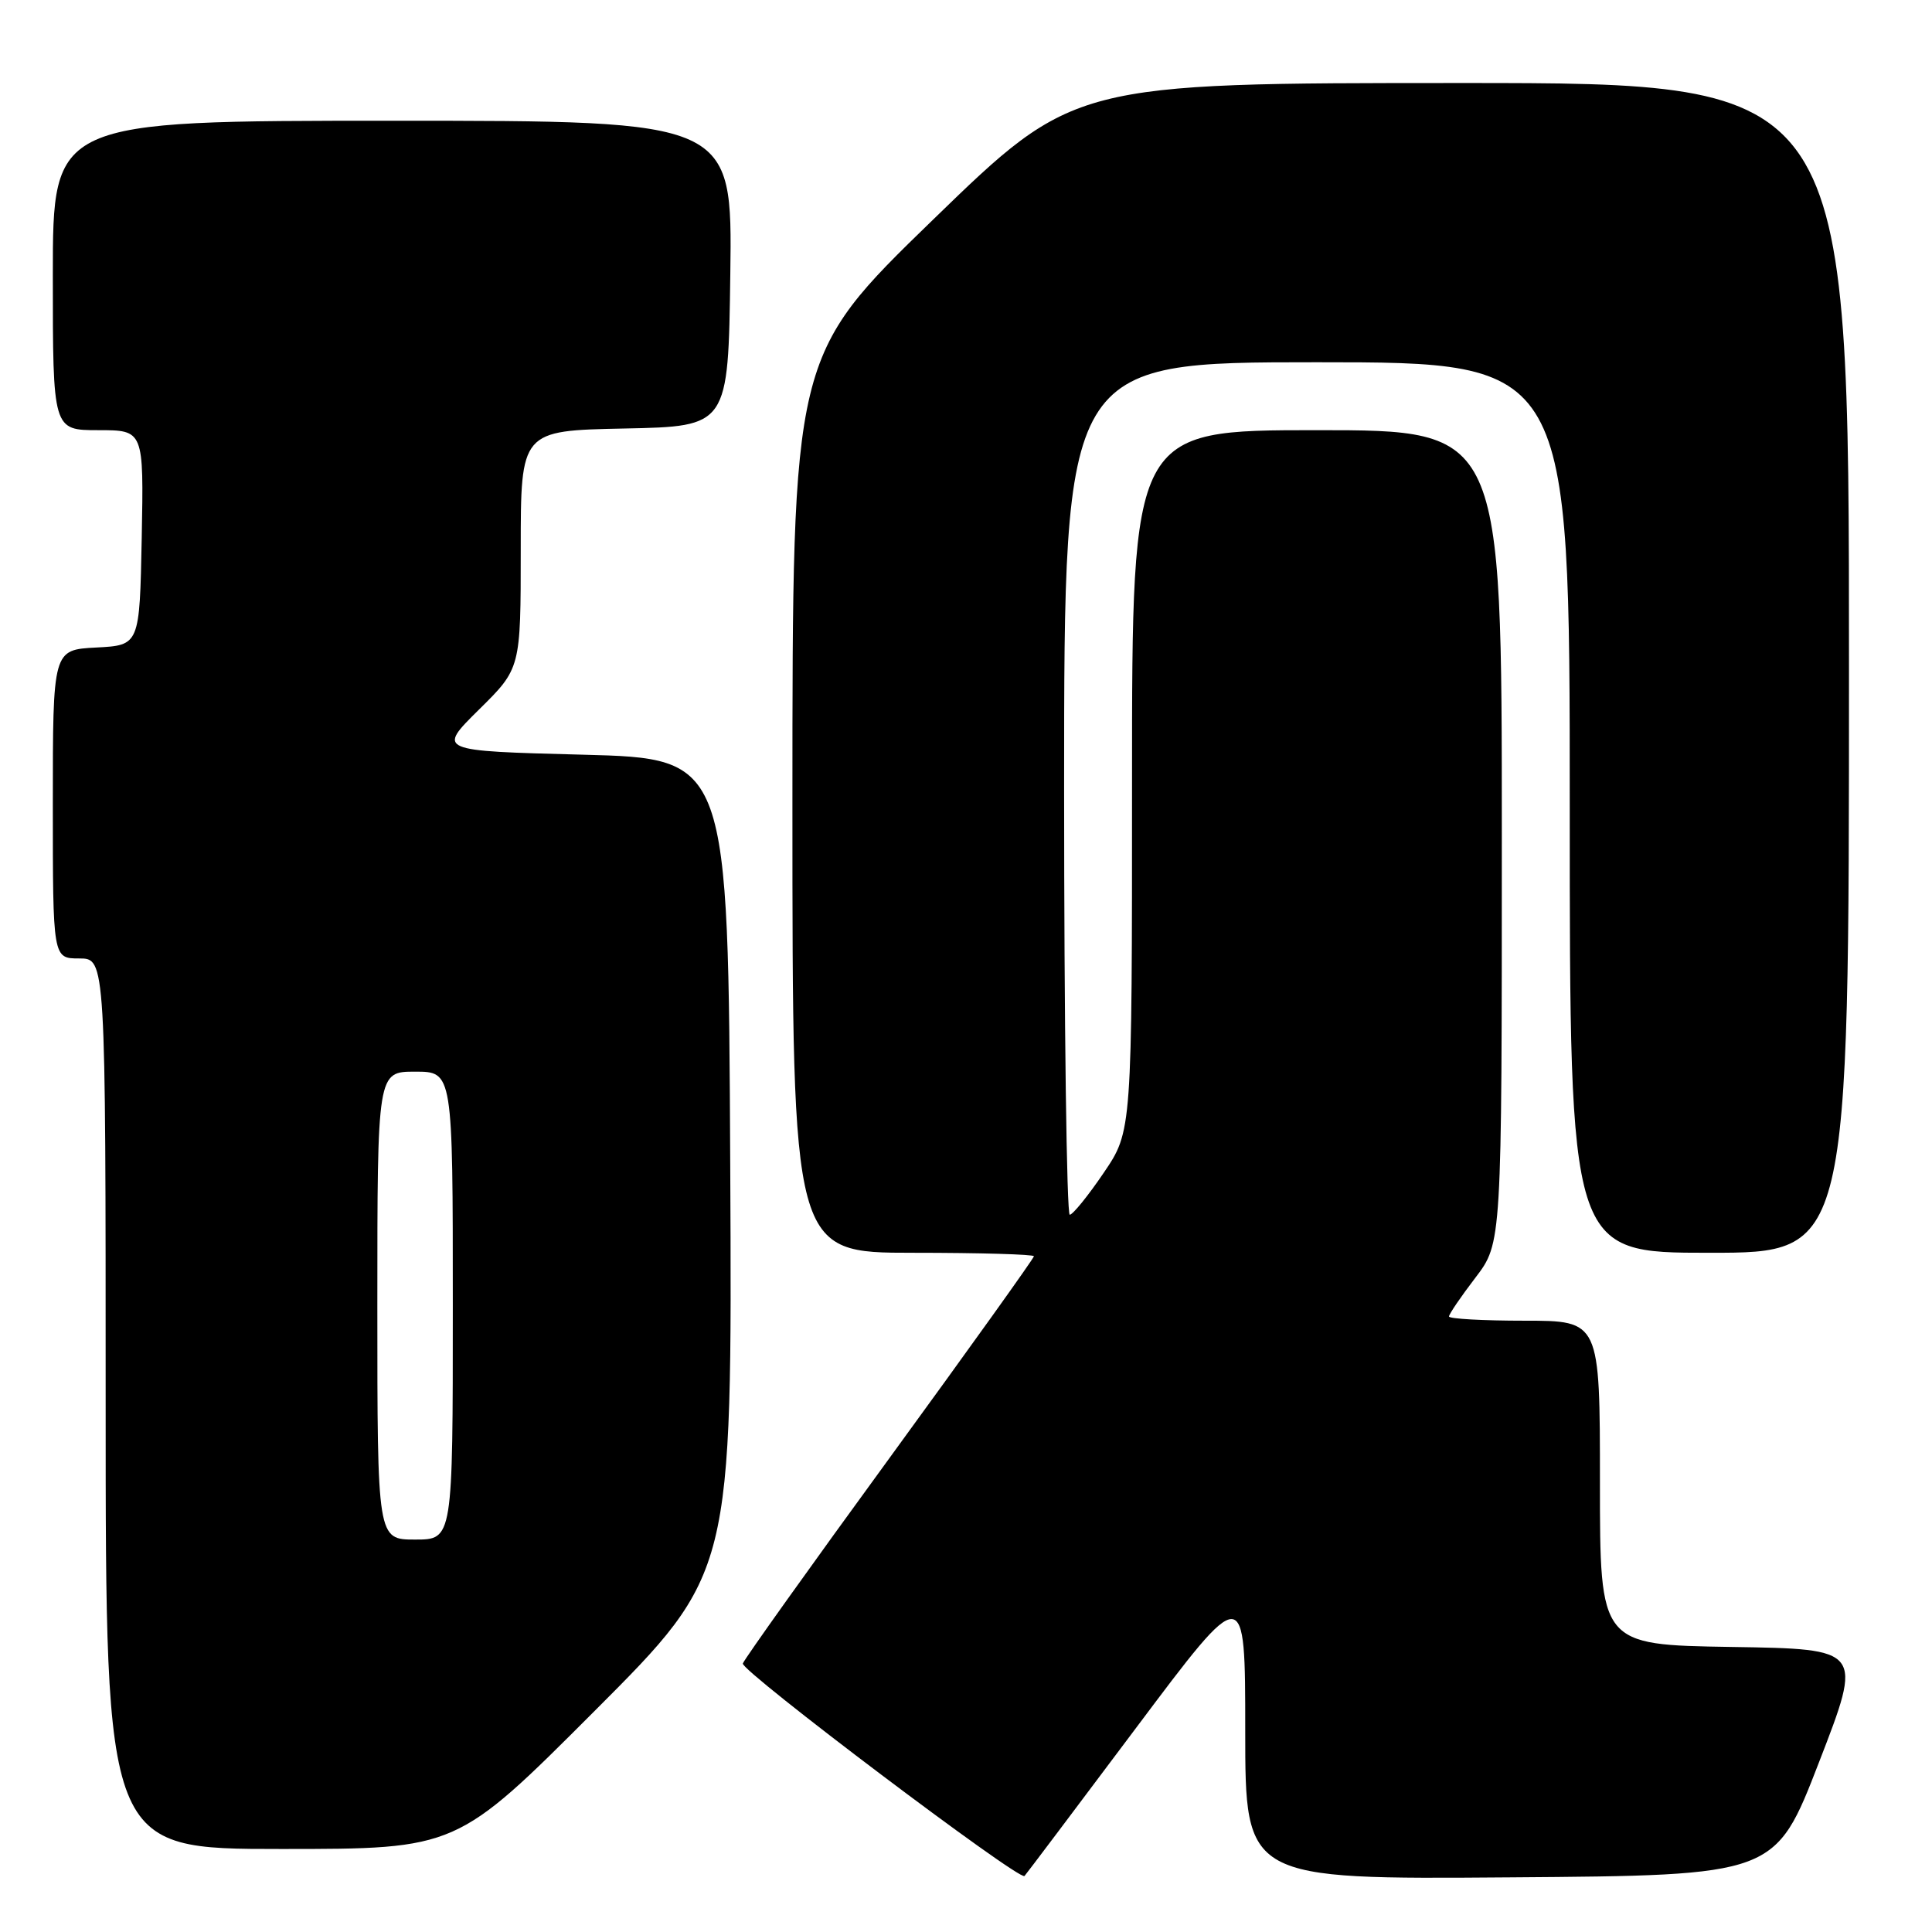 <?xml version="1.0" encoding="UTF-8" standalone="no"?>
<!DOCTYPE svg PUBLIC "-//W3C//DTD SVG 1.1//EN" "http://www.w3.org/Graphics/SVG/1.1/DTD/svg11.dtd" >
<svg xmlns="http://www.w3.org/2000/svg" xmlns:xlink="http://www.w3.org/1999/xlink" version="1.1" viewBox="0 0 256 256">
 <g >
 <path fill="currentColor"
d=" M 150.51 228.99 C 165.00 209.66 165.00 209.66 165.00 229.34 C 165.00 249.03 165.00 249.03 200.12 248.76 C 235.23 248.50 235.23 248.50 241.03 233.50 C 246.84 218.50 246.84 218.50 229.42 218.23 C 212.00 217.95 212.00 217.95 212.00 196.48 C 212.00 175.00 212.00 175.00 202.00 175.00 C 196.50 175.00 192.00 174.75 192.00 174.44 C 192.00 174.13 193.57 171.82 195.50 169.30 C 199.00 164.71 199.00 164.71 199.00 110.86 C 199.00 57.00 199.00 57.00 174.50 57.00 C 150.00 57.00 150.00 57.00 150.00 103.44 C 150.00 149.88 150.00 149.88 146.25 155.40 C 144.19 158.44 142.16 160.94 141.75 160.96 C 141.34 160.98 141.00 135.57 141.00 104.50 C 141.00 48.00 141.00 48.00 174.50 48.00 C 208.00 48.00 208.00 48.00 208.00 107.00 C 208.00 166.00 208.00 166.00 226.50 166.00 C 245.00 166.00 245.00 166.00 245.00 88.50 C 245.00 11.00 245.00 11.00 193.65 11.00 C 142.30 11.00 142.30 11.00 123.65 29.09 C 105.00 47.18 105.00 47.18 105.00 106.59 C 105.00 166.00 105.00 166.00 121.00 166.00 C 129.80 166.00 137.00 166.21 137.00 166.46 C 137.00 166.72 128.41 178.72 117.91 193.13 C 107.40 207.54 98.64 219.82 98.43 220.42 C 98.10 221.36 135.07 249.26 135.75 248.58 C 135.90 248.44 142.54 239.62 150.51 228.99 Z  M 78.77 226.73 C 97.02 208.46 97.02 208.46 96.76 154.48 C 96.50 100.50 96.50 100.50 77.21 100.00 C 57.93 99.50 57.93 99.50 63.46 94.03 C 69.00 88.57 69.00 88.57 69.00 72.81 C 69.00 57.06 69.00 57.06 82.75 56.78 C 96.50 56.50 96.50 56.50 96.77 36.25 C 97.04 16.00 97.04 16.00 52.02 16.00 C 7.00 16.00 7.00 16.00 7.00 36.50 C 7.00 57.00 7.00 57.00 13.03 57.00 C 19.05 57.00 19.05 57.00 18.78 71.25 C 18.50 85.50 18.50 85.50 12.75 85.80 C 7.00 86.10 7.00 86.10 7.00 106.55 C 7.00 127.00 7.00 127.00 10.50 127.00 C 14.00 127.00 14.00 127.00 14.00 186.00 C 14.00 245.00 14.00 245.00 37.26 245.00 C 60.52 245.00 60.52 245.00 78.77 226.73 Z  M 50.00 173.00 C 50.00 142.00 50.00 142.00 55.00 142.00 C 60.00 142.00 60.00 142.00 60.00 173.00 C 60.00 204.00 60.00 204.00 55.00 204.00 C 50.00 204.00 50.00 204.00 50.00 173.00 Z "/>
</g>
</svg>